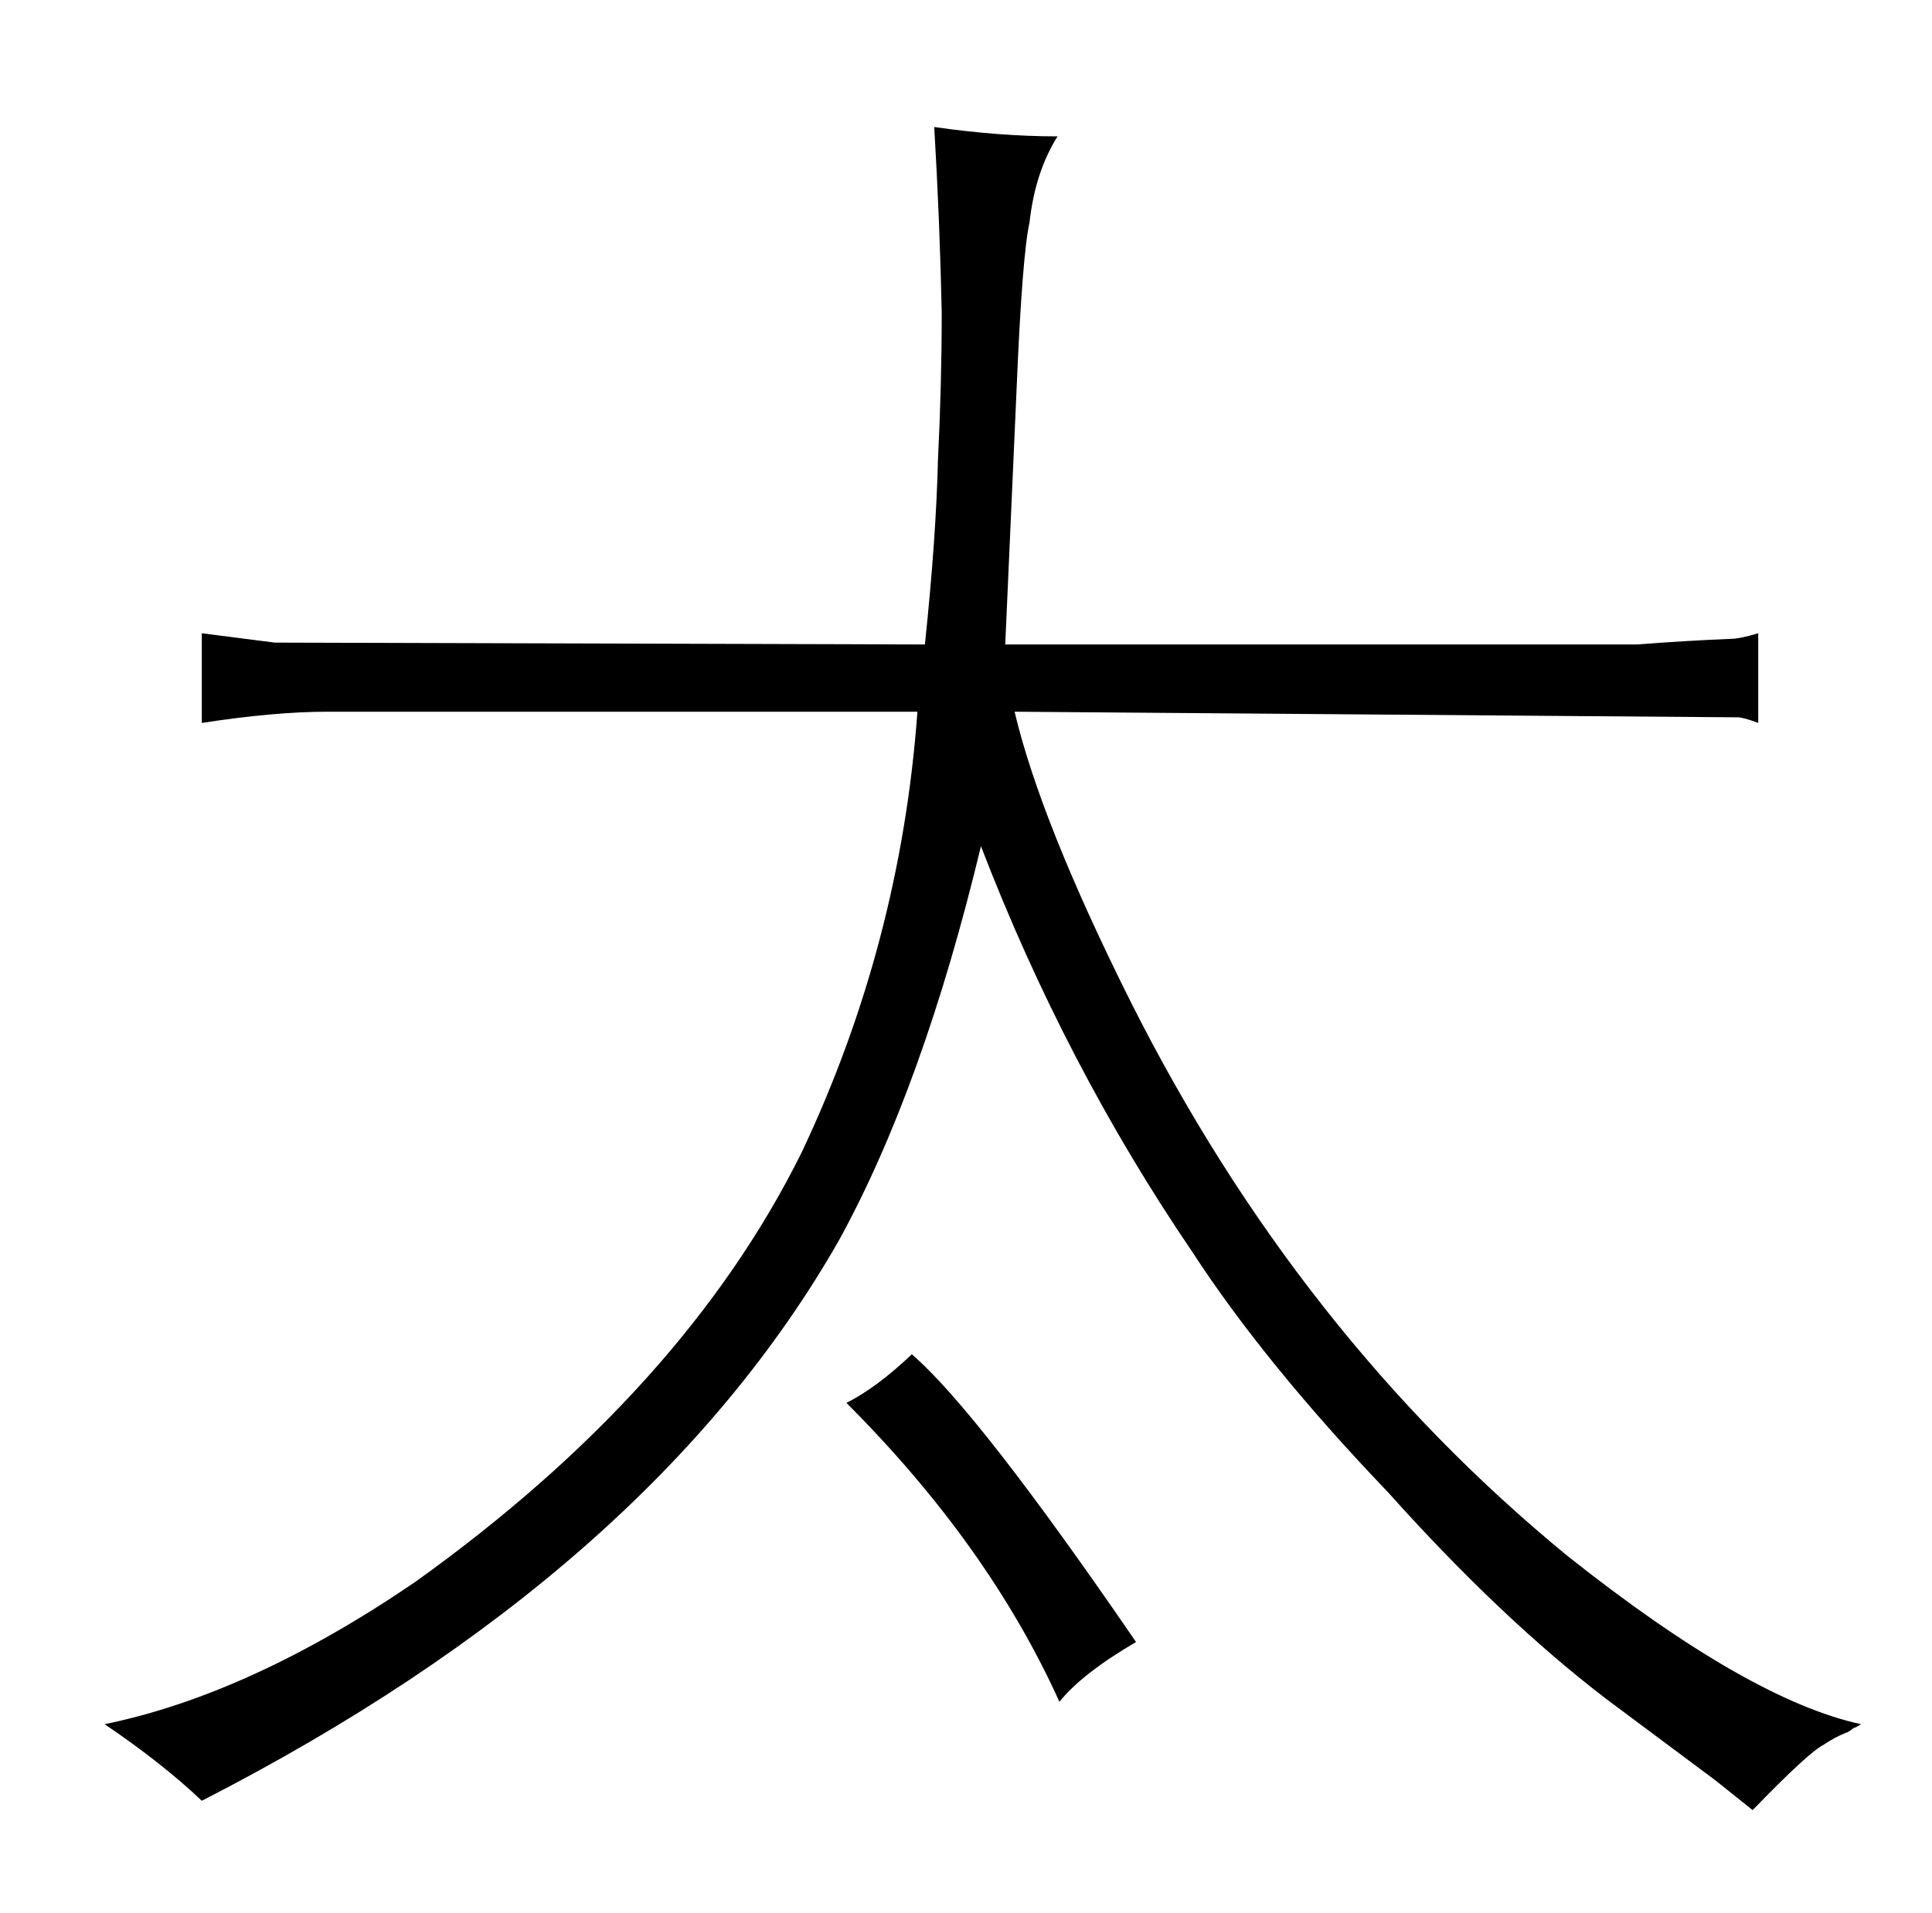 <?xml version="1.0" standalone="no"?>
<!DOCTYPE svg PUBLIC "-//W3C//DTD SVG 1.1//EN" "http://www.w3.org/Graphics/SVG/1.1/DTD/svg11.dtd" >
<svg xmlns="http://www.w3.org/2000/svg" xmlns:xlink="http://www.w3.org/1999/xlink" version="1.1" viewBox="-10 0 1034 1024">
  <g transform="matrix(1 0 0 -1 0 820)">
   <path fill="currentColor"
d="M908 -133l20 -16q30 31 38 35q6 4 11 6q3 1 5 3q1 0 4 2q-60 13 -157 90q-144 118 -234 297q-48 96 -62 155l387 -3q3 0 11 -3v48q-10 -3 -15 -3q-24 -1 -50 -3h-338l6 135q3 73 7 91q3 27 15 46q-31 0 -66 5q3 -51 4 -99q0 -39 -2 -79q-1 -42 -7 -99l-348 1l-39 5v-48
q39 6 67 6h316q-9 -124 -62 -236q-63 -127 -207 -230q-88 -60 -166 -76q31 -21 52 -41q240 123 341 300q45 82 76 211q45 -117 113 -217q39 -60 105 -129q60 -67 116 -110zM443 69q76 -76 114 -160q12 15 41 32q-85 124 -120 154q-19 -18 -35 -26v0z" />
  </g>

</svg>
